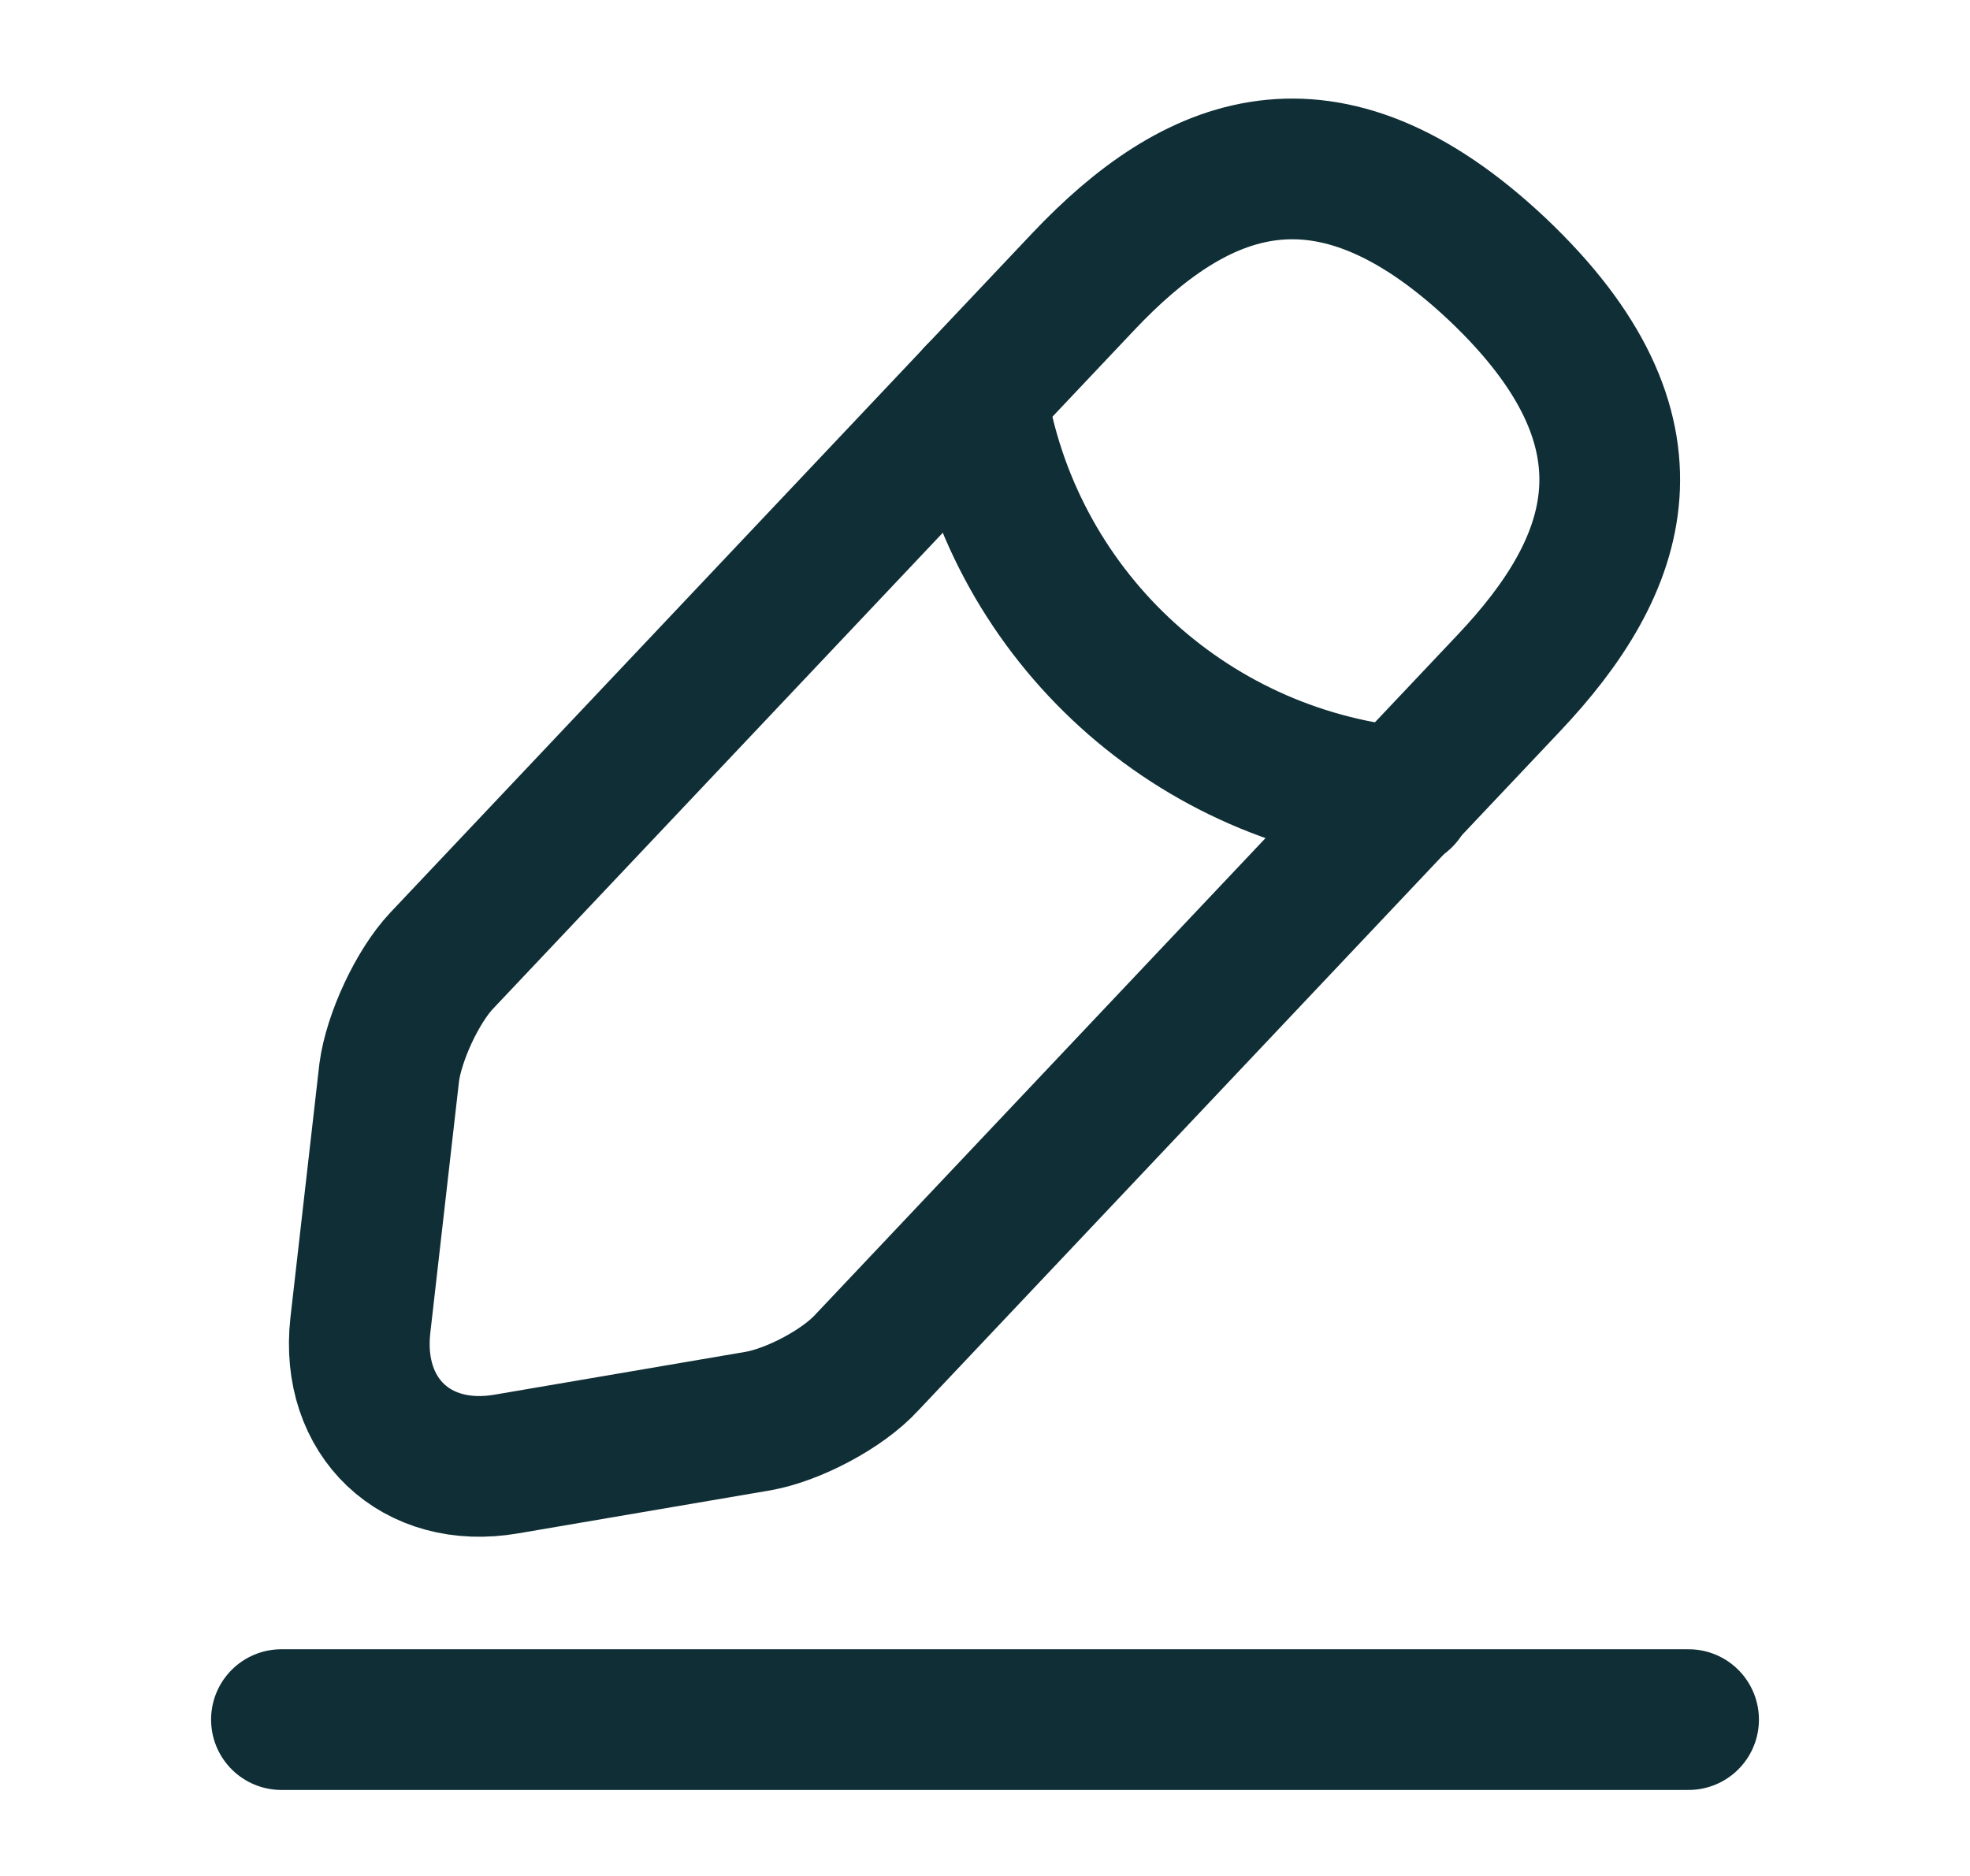 <svg width="21" height="20" viewBox="0 0 21 20" fill="none" xmlns="http://www.w3.org/2000/svg">
<path d="M11.55 3L4.708 10.242C4.449 10.517 4.199 11.058 4.149 11.433L3.841 14.133C3.733 15.108 4.433 15.775 5.399 15.608L8.083 15.15C8.458 15.083 8.983 14.808 9.241 14.525L16.083 7.283C17.266 6.033 17.799 4.608 15.958 2.867C14.124 1.142 12.733 1.75 11.55 3Z" stroke="#0F2E35" stroke-width="1.5" stroke-miterlimit="10" stroke-linecap="round" stroke-linejoin="round"/>
<path d="M10.408 4.208C10.767 6.508 12.633 8.266 14.95 8.5" stroke="#0F2E35" stroke-width="1.5" stroke-miterlimit="10" stroke-linecap="round" stroke-linejoin="round"/>
<path d="M3 18.333H18" stroke="#0F2E35" stroke-width="1.5" stroke-miterlimit="10" stroke-linecap="round" stroke-linejoin="round"/>
</svg>
